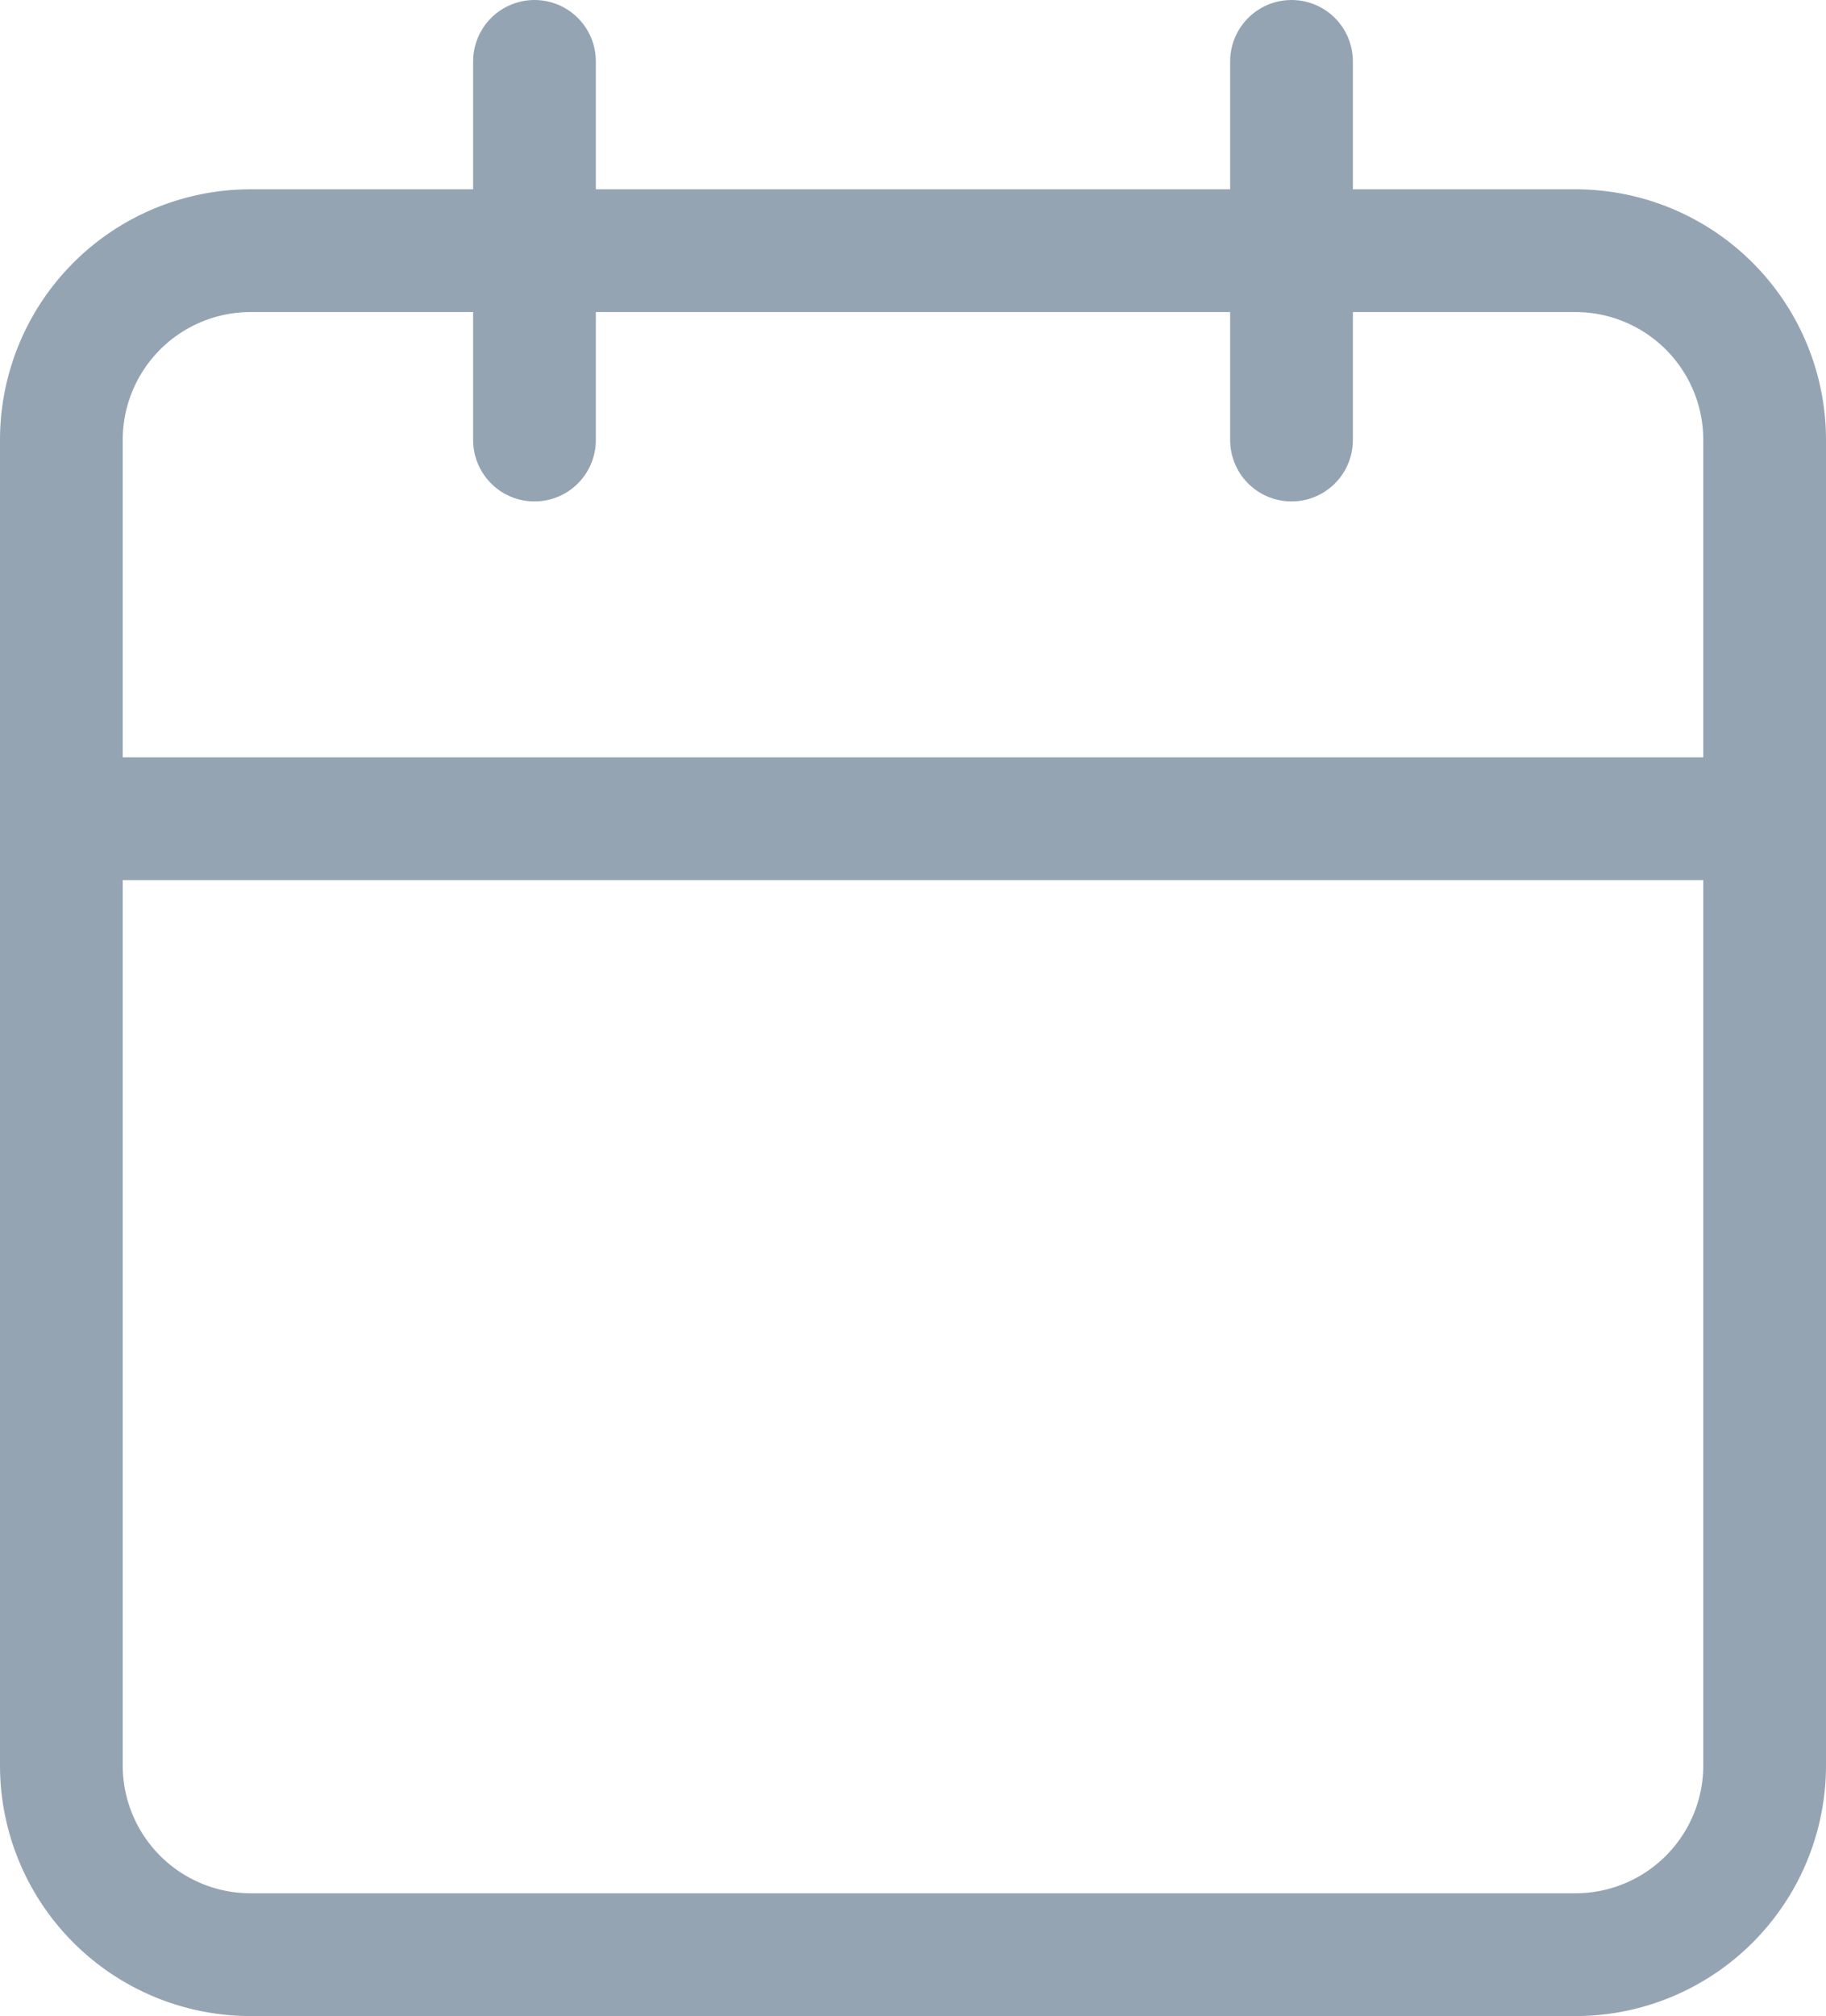 <svg xmlns="http://www.w3.org/2000/svg" width="29.76" height="32.845" viewBox="0 0 29.76 32.845">
  <g id="Icon_feather-calendar" data-name="Icon feather-calendar" transform="translate(1 1)">
    <path id="Path_669" data-name="Path 669" d="M7.584,6H29.176A3.084,3.084,0,0,1,32.26,9.084V30.676a3.084,3.084,0,0,1-3.084,3.084H7.584A3.084,3.084,0,0,1,4.5,30.676V9.084A3.084,3.084,0,0,1,7.584,6Z" transform="translate(-4.5 -2.916)" fill="none" stroke="#95a4b3" stroke-linecap="round" stroke-linejoin="round" stroke-width="2"/>
    <path id="Path_670" data-name="Path 670" d="M24,3V9.169" transform="translate(-3.951 -3)" fill="none" stroke="#95a4b3" stroke-linecap="round" stroke-linejoin="round" stroke-width="2"/>
    <path id="Path_671" data-name="Path 671" d="M12,3V9.169" transform="translate(-4.289 -3)" fill="none" stroke="#95a4b3" stroke-linecap="round" stroke-linejoin="round" stroke-width="2"/>
    <path id="Path_672" data-name="Path 672" d="M4.5,15H32.26" transform="translate(-4.5 -2.662)" fill="none" stroke="#95a4b3" stroke-linecap="round" stroke-linejoin="round" stroke-width="2"/>
  </g>
</svg>
